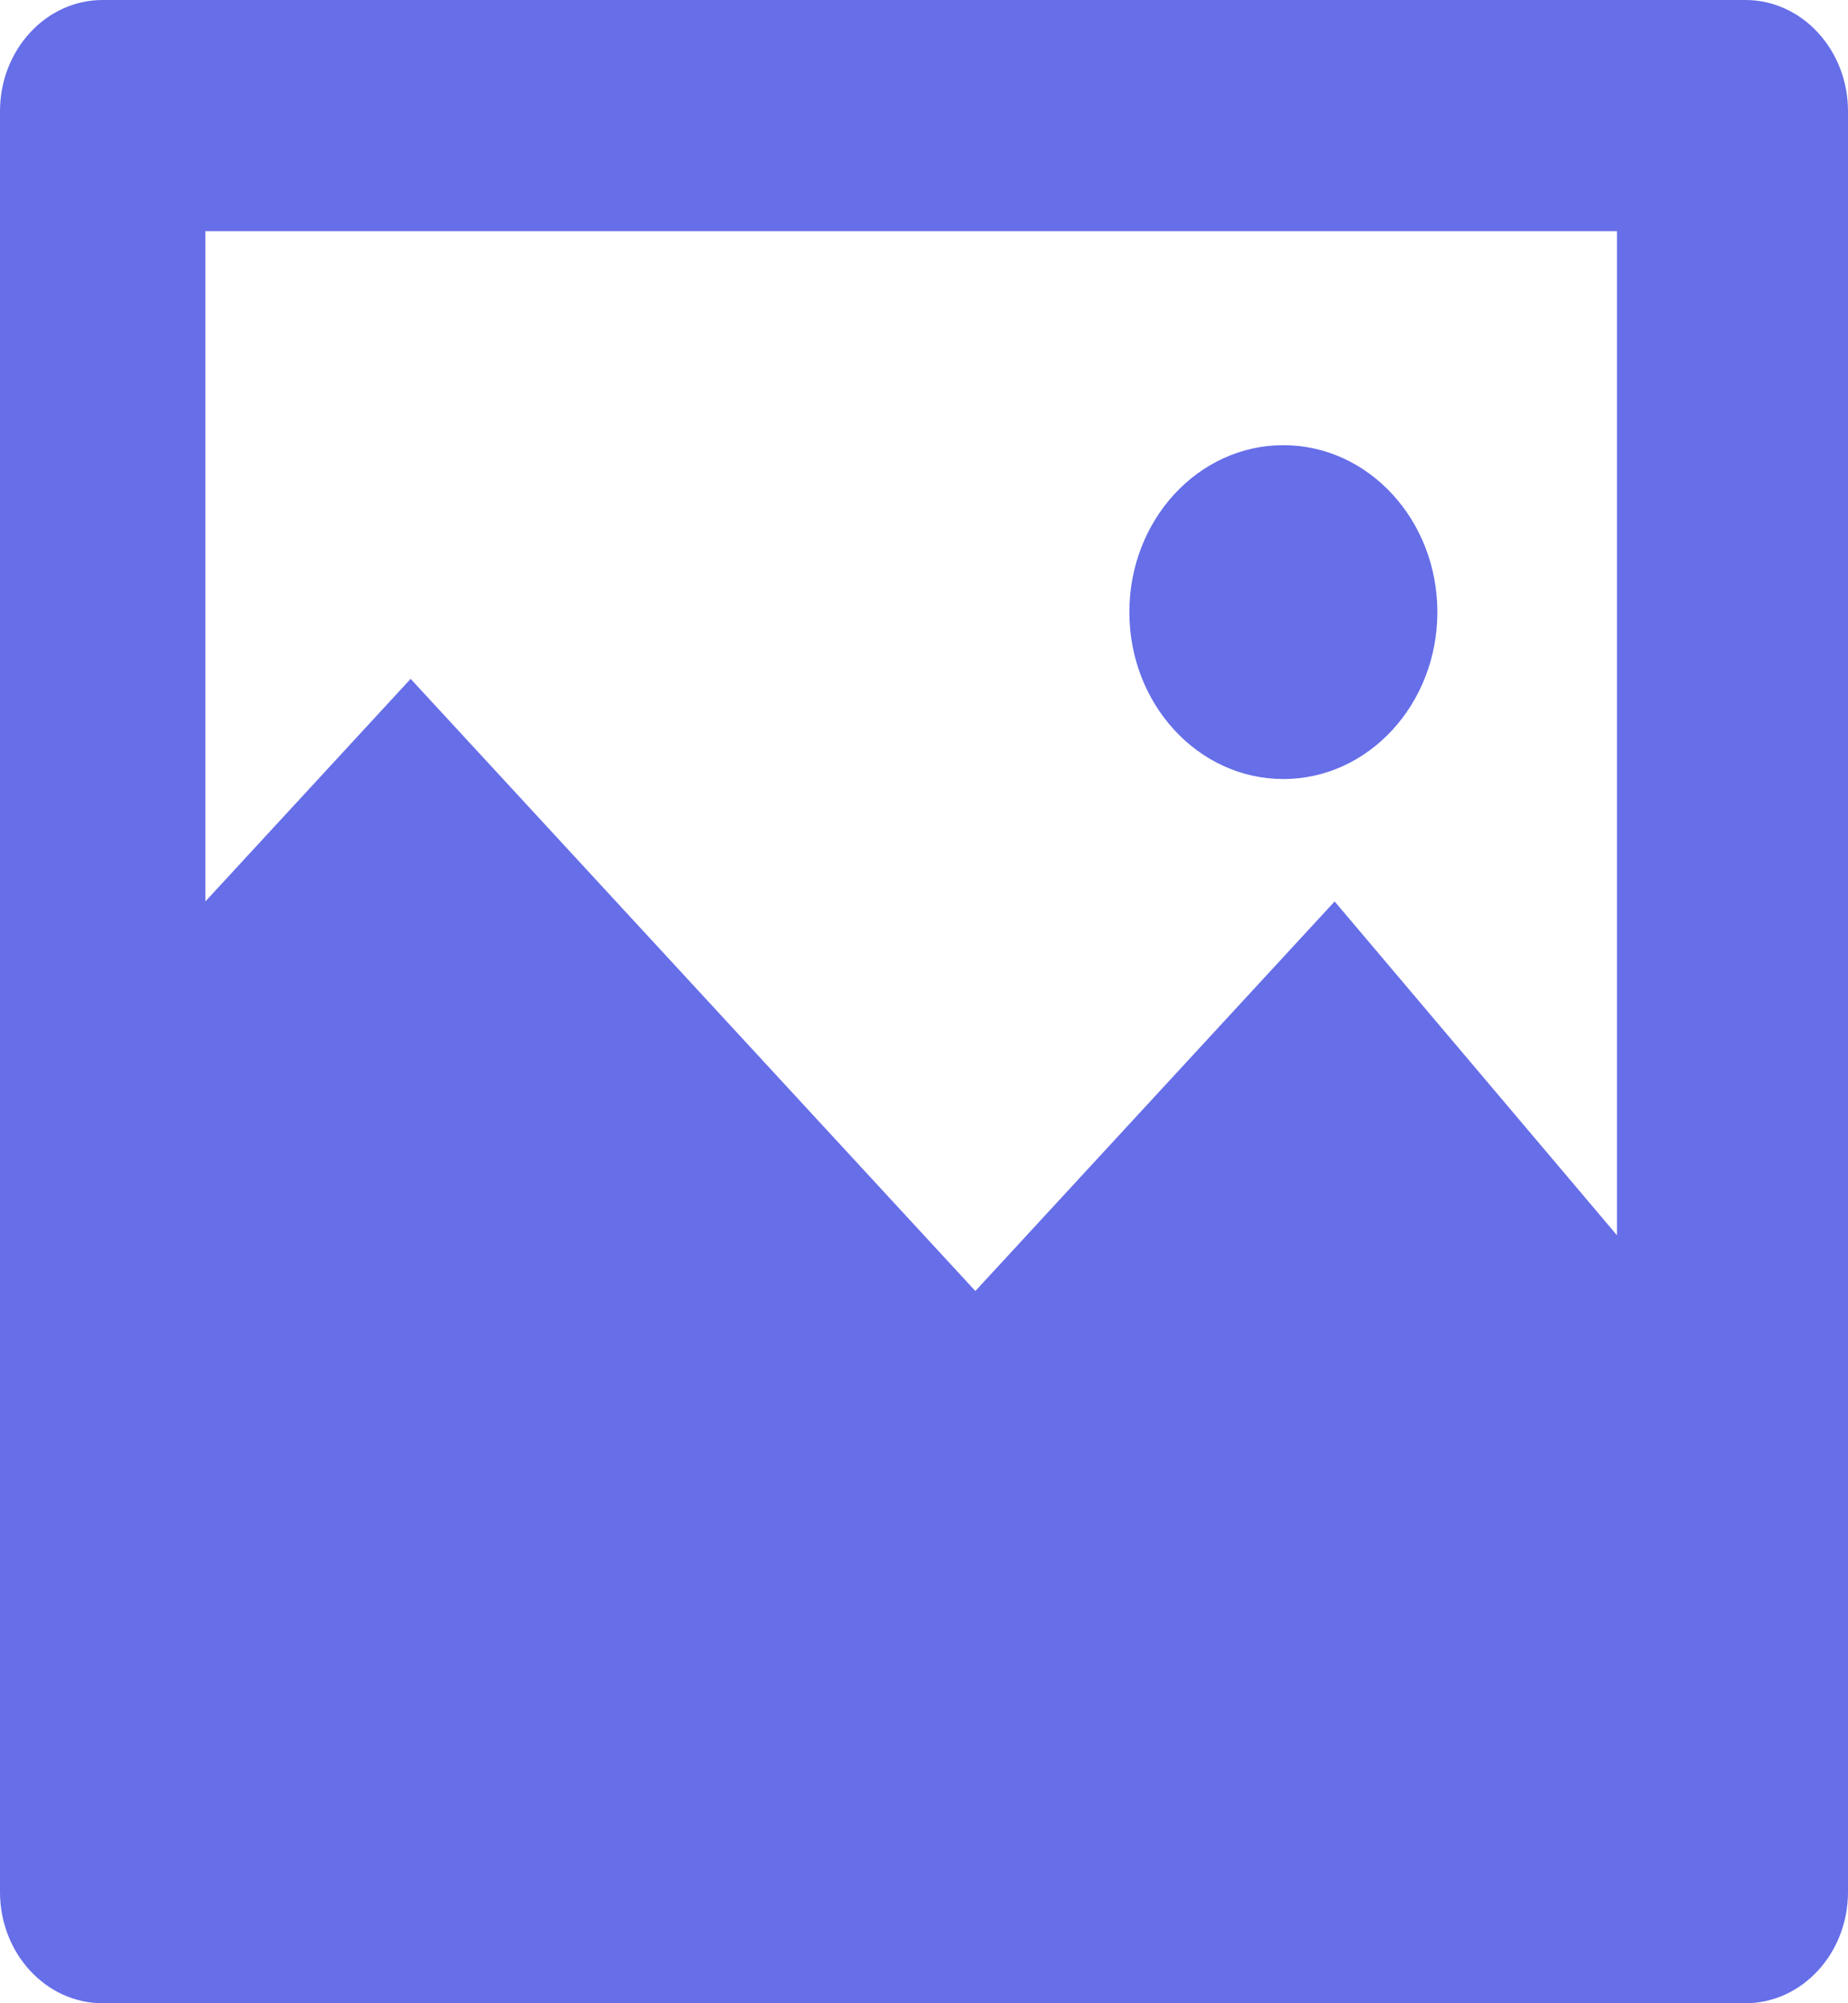 ﻿<?xml version="1.0" encoding="utf-8"?>
<svg version="1.1" xmlns:xlink="http://www.w3.org/1999/xlink" width="24px" height="26px" xmlns="http://www.w3.org/2000/svg">
  <g transform="matrix(1 0 0 1 -263 -1066 )">
    <path d="M 2.667 3  L 2.667 11.7  L 5.333 8.811  L 12.667 16.756  L 17.333 11.7  L 21 16.033  L 21 3  L 2.667 3  Z M 0 1.444  C 0 0.647  0.597 0  1.333 0  L 22.667 0  C 23.403 0  24 0.647  24 1.444  L 24 24.556  C 24 25.353  23.403 26  22.667 26  L 1.333 26  C 0.597 26  0 25.353  0 24.556  L 0 1.444  Z M 16.667 10.111  C 15.562 10.111  14.667 9.141  14.667 7.944  C 14.667 6.748  15.562 5.778  16.667 5.778  C 17.771 5.778  18.667 6.748  18.667 7.944  C 18.667 9.141  17.771 10.111  16.667 10.111  Z " fill-rule="nonzero" fill="#666ee8" stroke="none" transform="matrix(1 0 0 1 263 1066 )" />
  </g>
</svg>